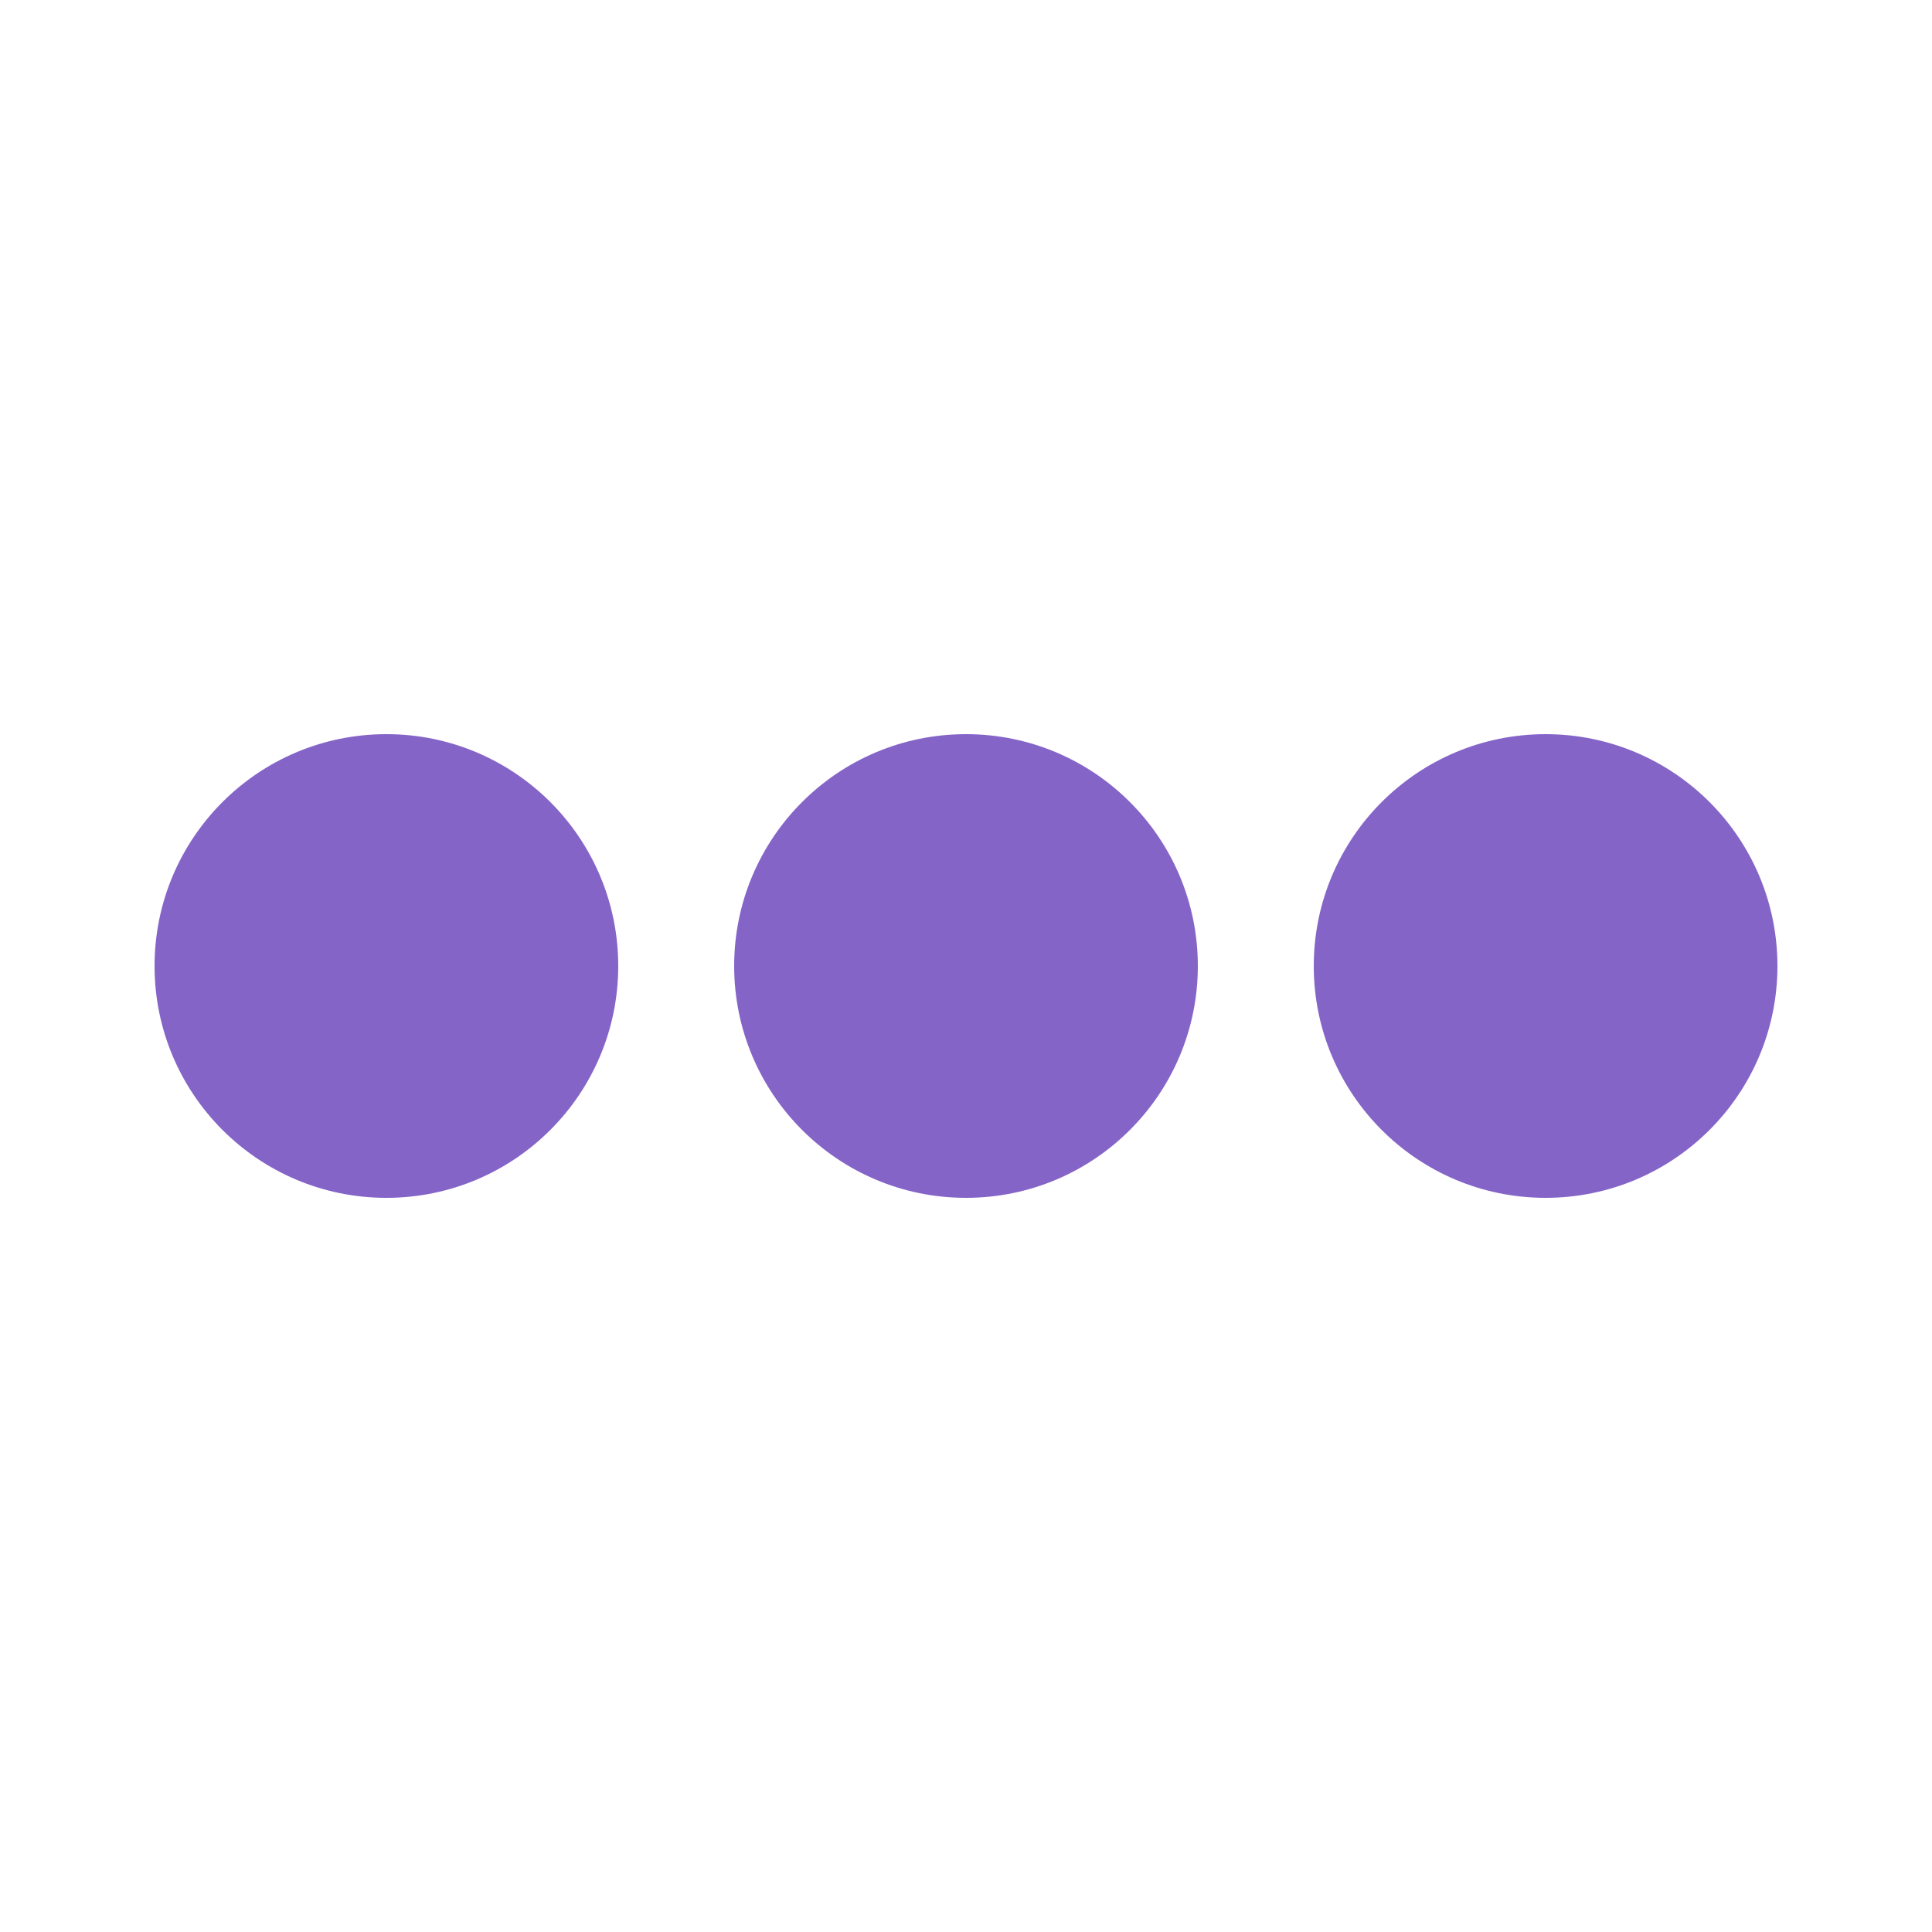<svg version="1.1" id="L4" xmlns="http://www.w3.org/2000/svg" xmlns:xlink="http://www.w3.org/1999/xlink" x="0px" y="0px" viewBox="0 0 50 50" enable-background="new 0 0 0 0" xml:space="preserve">
	<circle fill="#8564C8" stroke="none" cx="10" cy="25" r="6">
		<animate attributeName="opacity" dur="1s" values="0;1;0" repeatCount="indefinite" begin="0.1"></animate>
	</circle>
	<circle fill="#8564C8" stroke="none" cx="25" cy="25" r="6">
		<animate attributeName="opacity" dur="1s" values="0;1;0" repeatCount="indefinite" begin="0.2"></animate>
	</circle>
	<circle fill="#8564C8" stroke="none" cx="40" cy="25" r="6">
		<animate attributeName="opacity" dur="1s" values="0;1;0" repeatCount="indefinite" begin="0.3"></animate>
	</circle>
</svg>